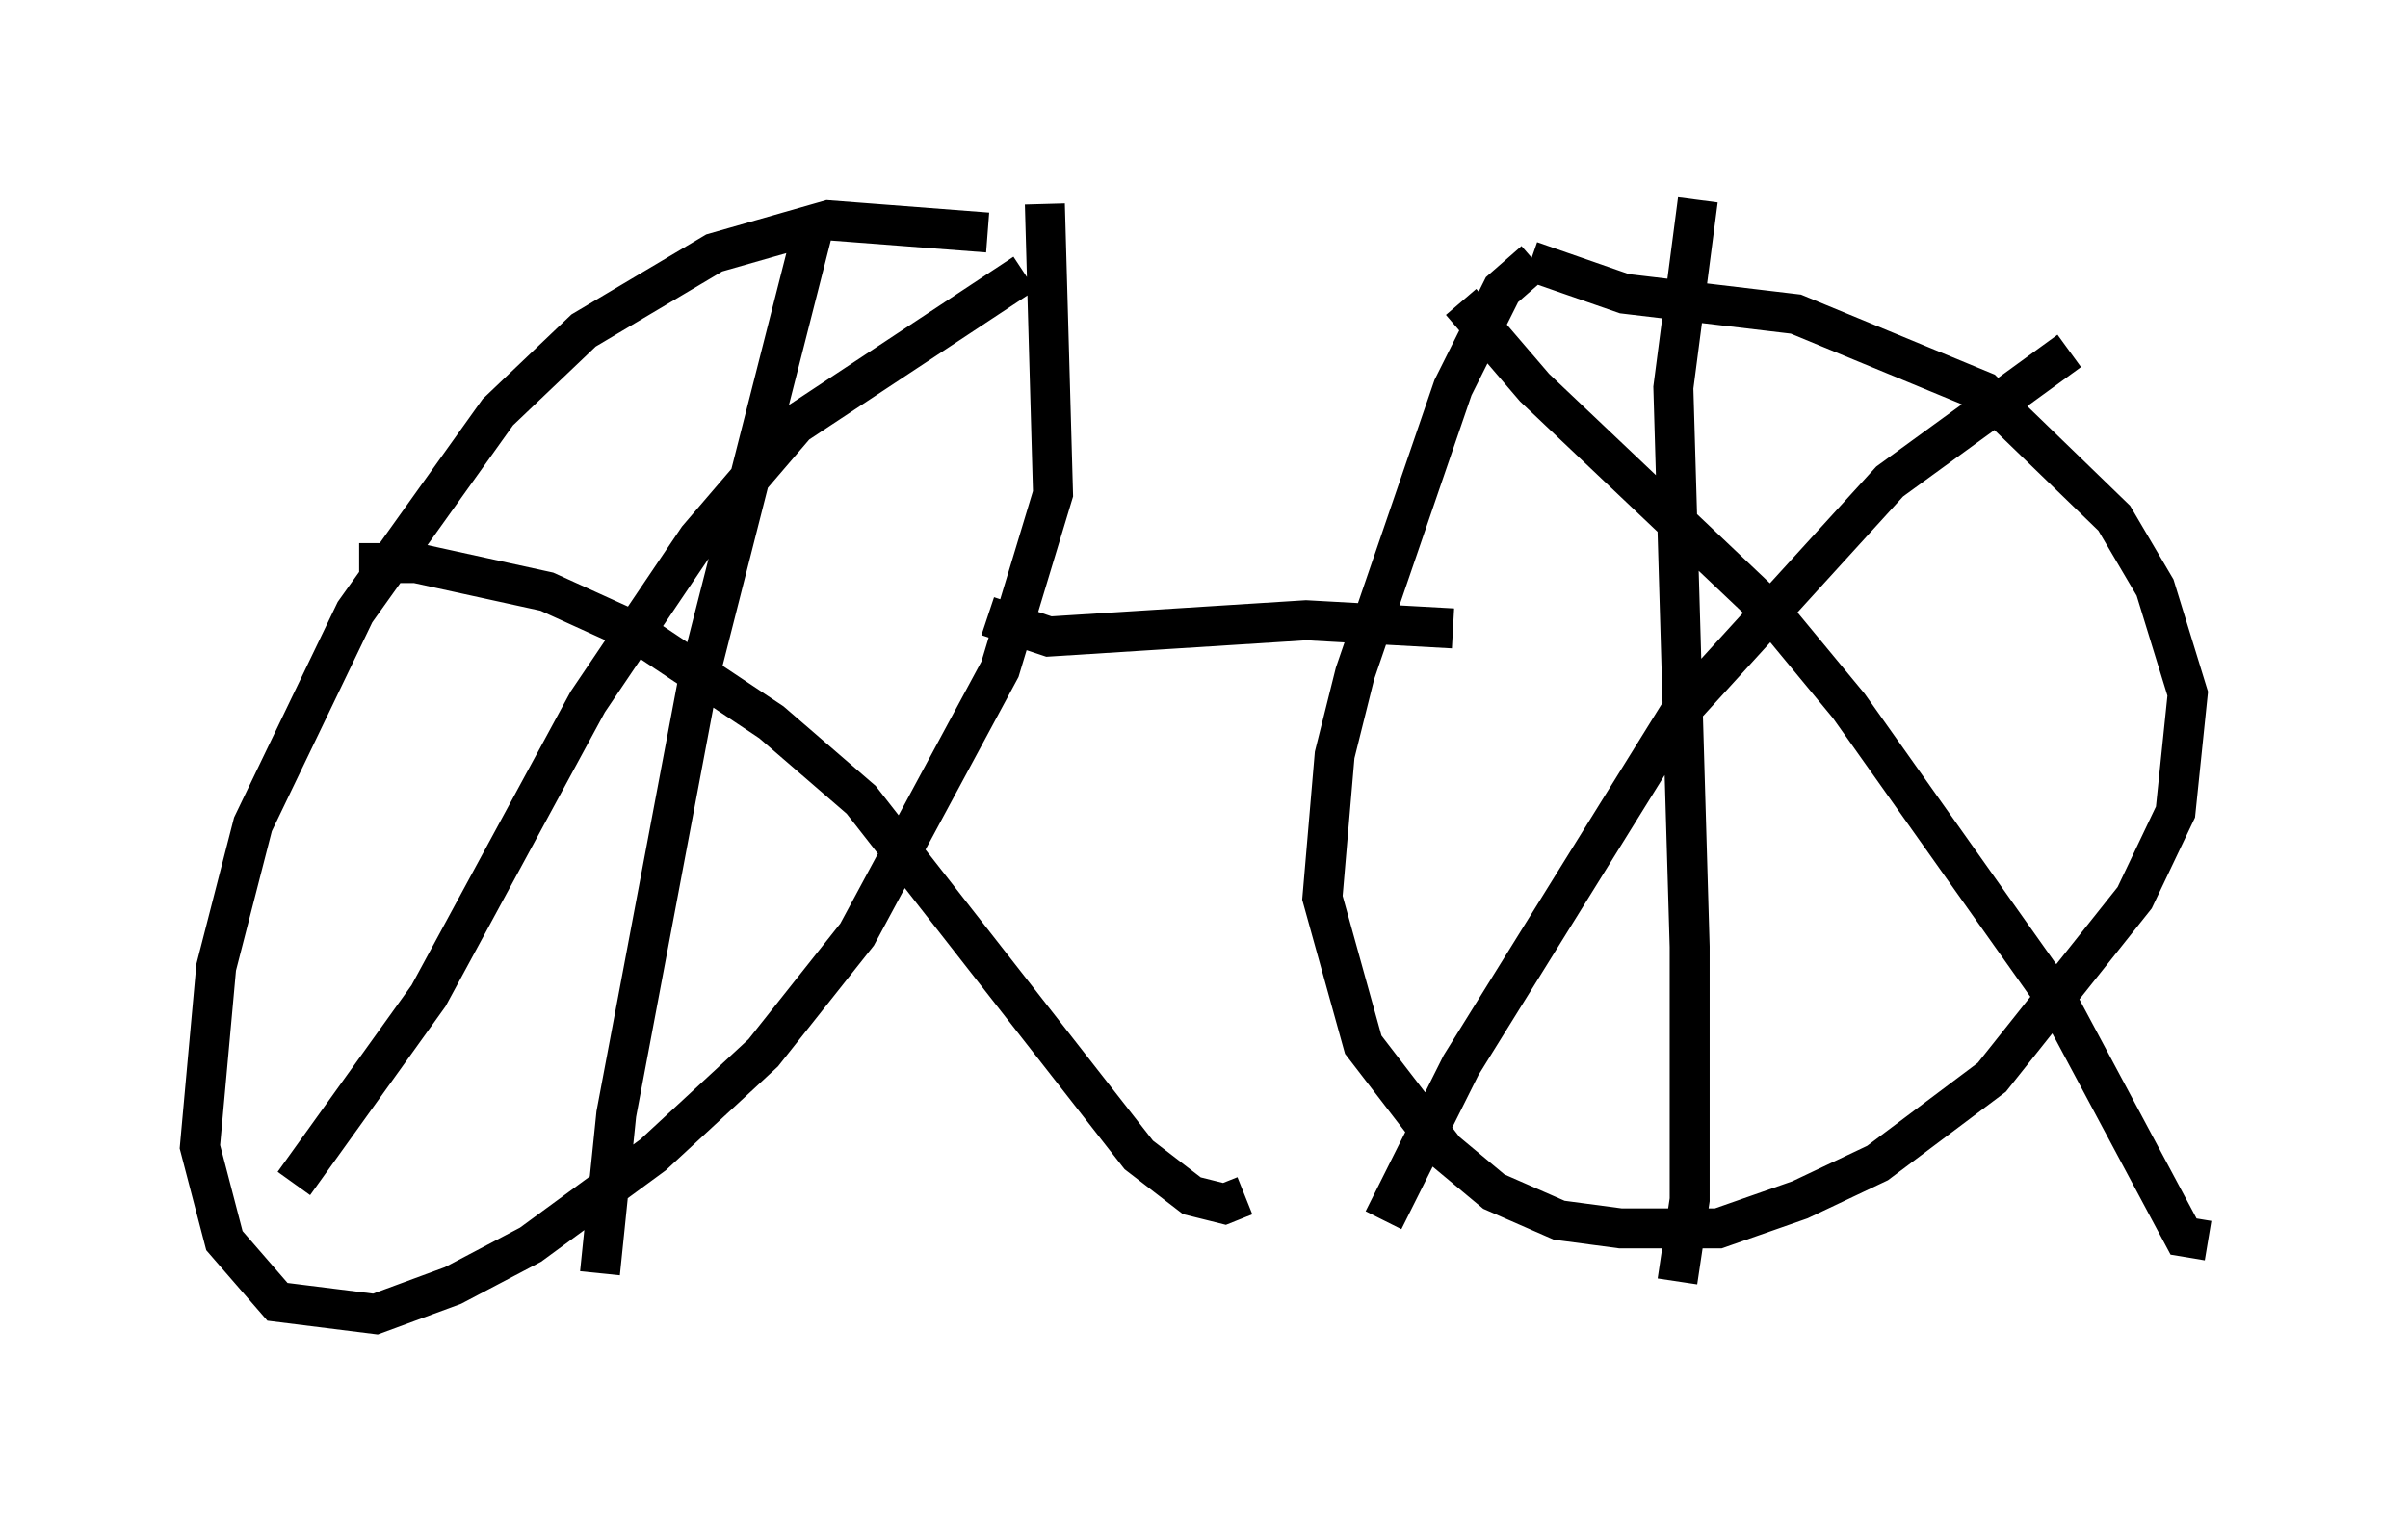 <?xml version="1.0" encoding="utf-8" ?>
<svg baseProfile="full" height="37.869" version="1.1" width="60.226" xmlns="http://www.w3.org/2000/svg" xmlns:ev="http://www.w3.org/2001/xml-events" xmlns:xlink="http://www.w3.org/1999/xlink"><defs /><rect fill="white" height="37.869" width="60.226" x="0" y="0" /><path d="M25.825, 6.633 m-1.123, -0.817 l-3.981, -0.306 -2.858, 0.817 l-3.267, 1.94 -2.144, 2.042 l-3.573, 5.002 -2.552, 5.308 l-0.919, 3.573 -0.408, 4.492 l0.613, 2.348 1.327, 1.531 l2.45, 0.306 1.94, -0.715 l1.94, -1.021 3.063, -2.246 l2.756, -2.552 2.348, -2.96 l3.573, -6.635 1.327, -4.39 l-0.204, -7.248 m-5.819, 0.715 l-2.858, 11.229 -2.042, 10.821 l-0.408, 3.981 m-6.023, -17.763 l1.429, 0.0 3.267, 0.715 l2.246, 1.021 3.369, 2.246 l2.246, 1.94 6.942, 8.881 l1.327, 1.021 0.817, 0.204 l0.51, -0.204 m-5.513, -23.071 l-5.717, 3.777 -2.45, 2.858 l-2.756, 4.083 -3.981, 7.35 l-3.369, 4.696 m17.354, -14.19 l1.531, 0.51 6.431, -0.408 l3.675, 0.204 m2.042, -9.188 l-0.817, 0.715 -1.225, 2.45 l-2.45, 7.146 -0.51, 2.042 l-0.306, 3.573 1.021, 3.675 l2.042, 2.654 1.225, 1.021 l1.633, 0.715 1.531, 0.204 l2.45, 0.0 2.042, -0.715 l1.94, -0.919 2.858, -2.144 l3.573, -4.492 1.021, -2.144 l0.306, -2.96 -0.817, -2.654 l-1.021, -1.735 -3.267, -3.165 l-4.696, -1.94 -4.288, -0.51 l-2.348, -0.817 m4.185, -1.531 l-0.613, 4.696 0.408, 13.986 l0.0, 6.329 -0.306, 2.042 m9.8, -23.275 l-4.492, 3.267 -5.206, 5.717 l-5.513, 8.881 -1.94, 3.879 m1.94, -22.969 l1.838, 2.144 5.921, 5.615 l1.94, 2.348 5.206, 7.35 l3.165, 5.921 0.613, 0.102 " fill="none" stroke="black" stroke-width="1" /></svg>
